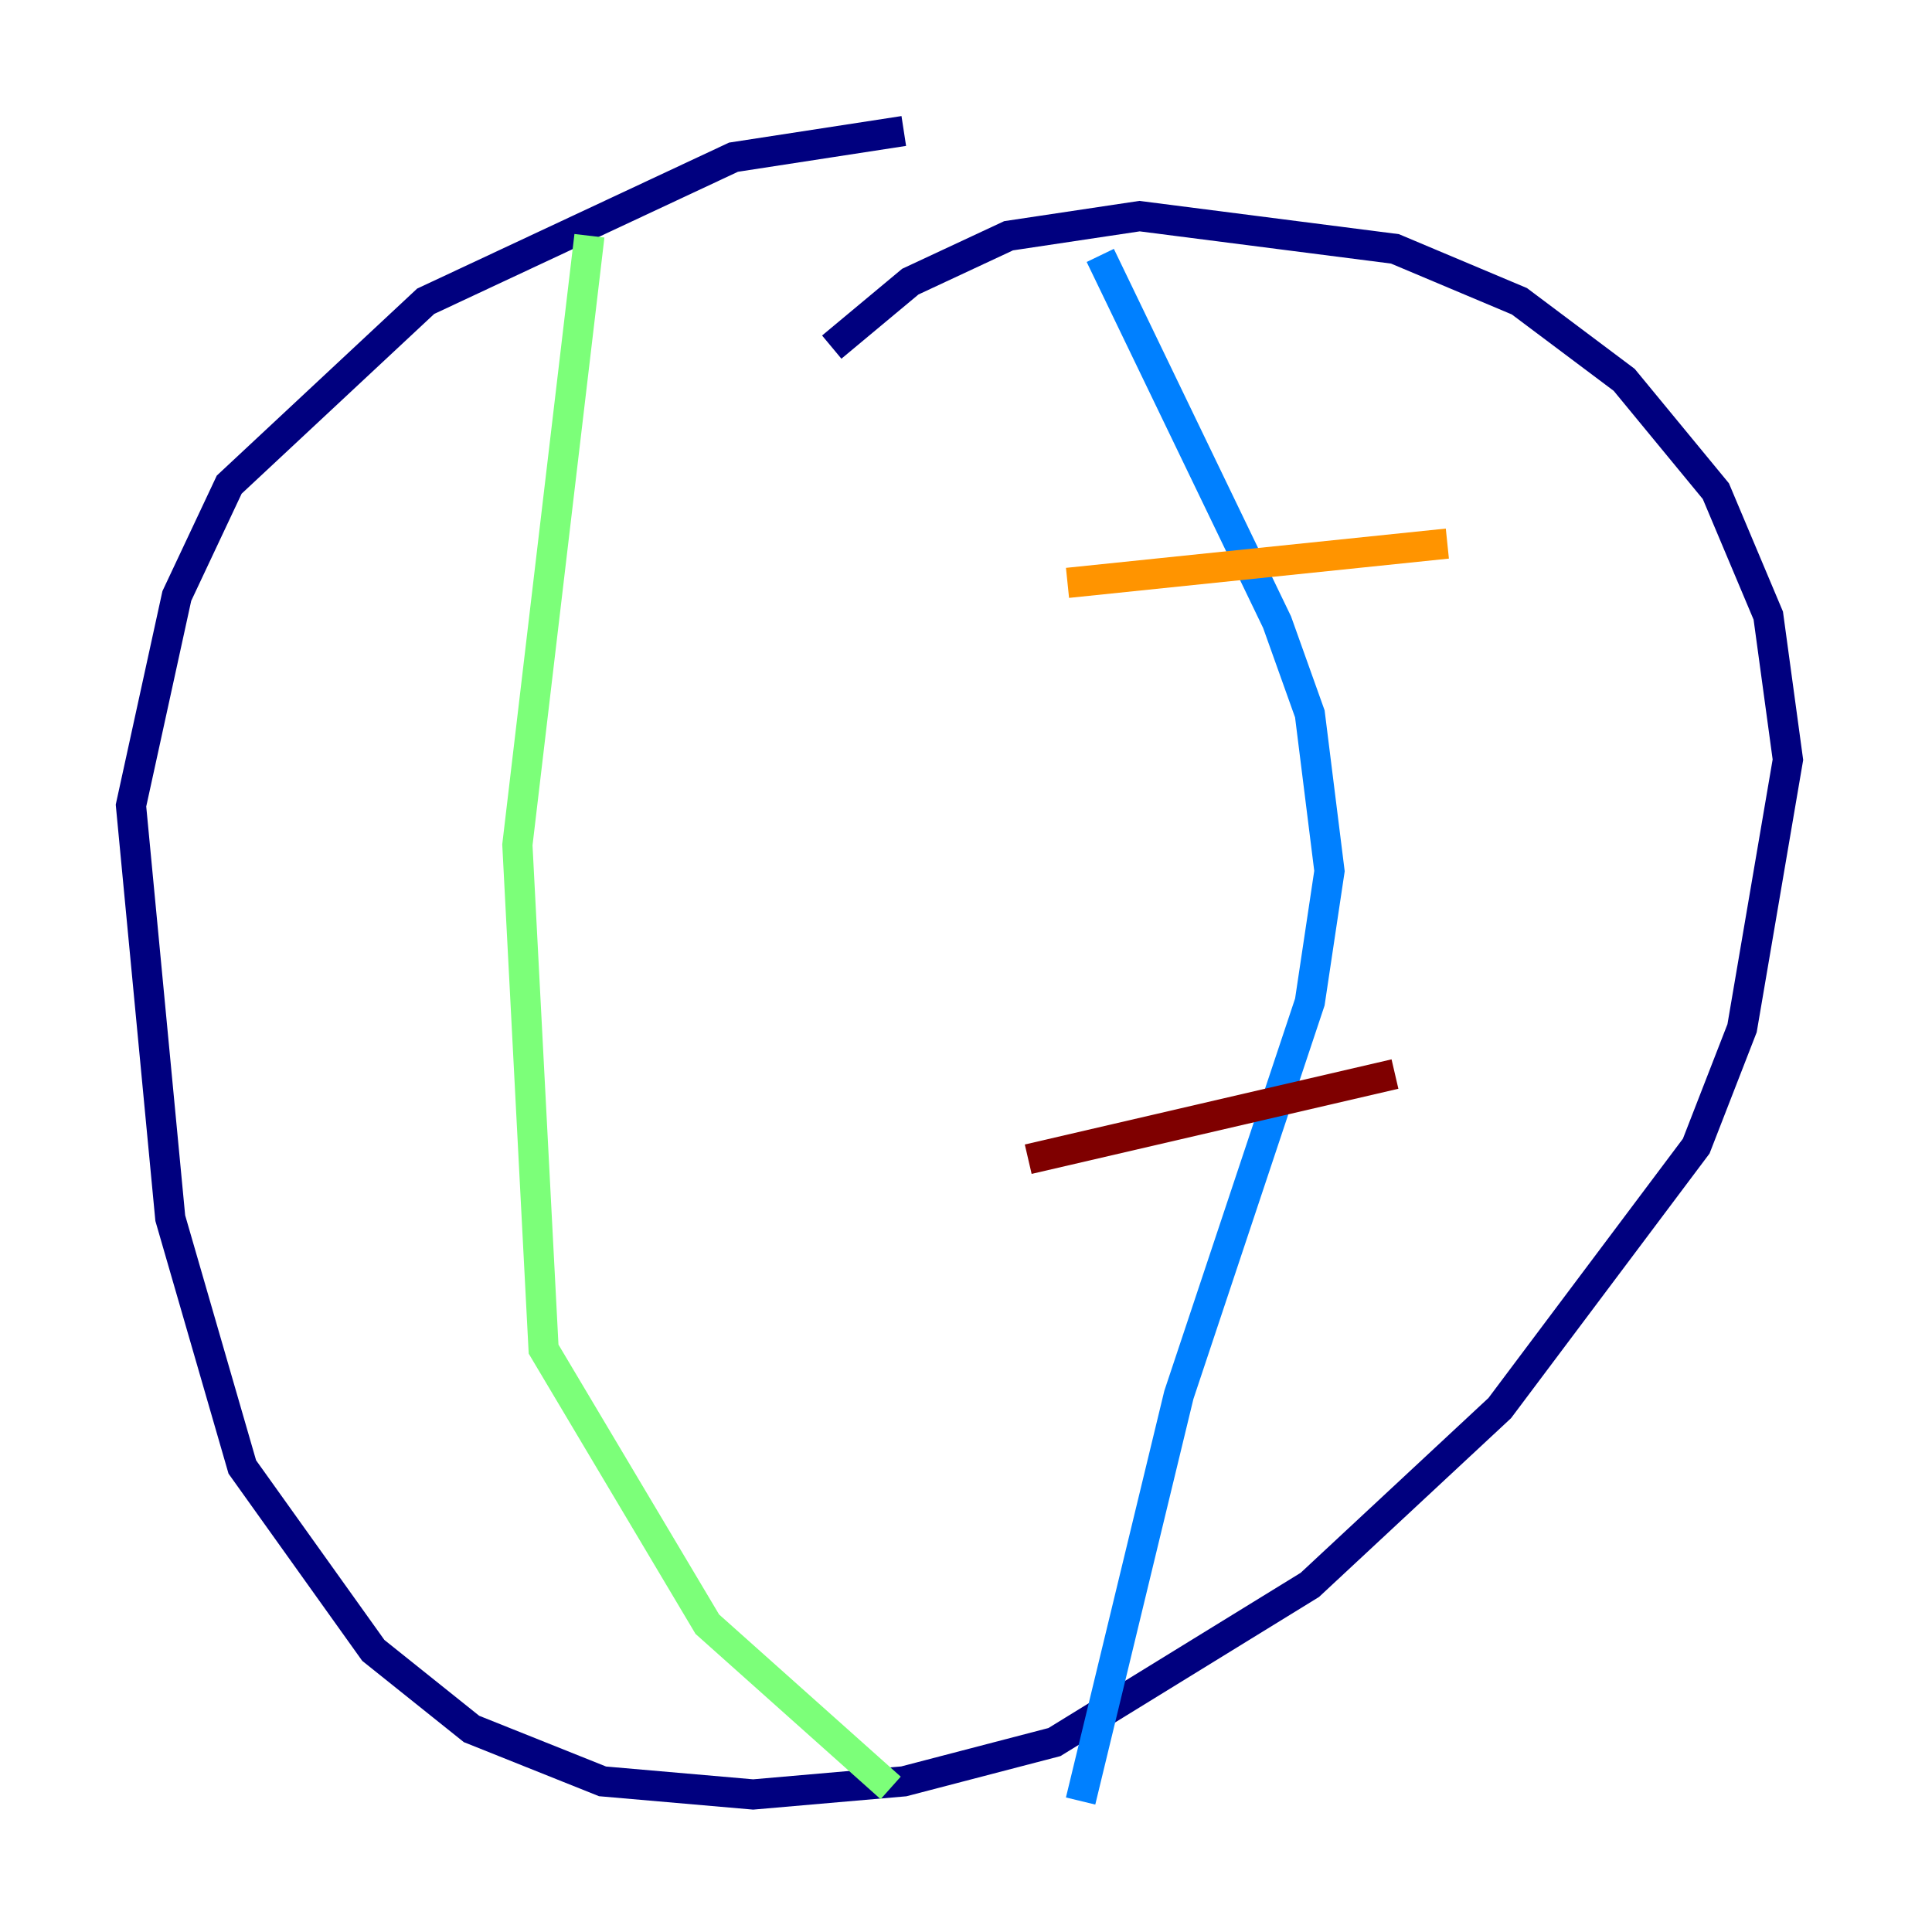 <?xml version="1.0" encoding="utf-8" ?>
<svg baseProfile="tiny" height="128" version="1.2" viewBox="0,0,128,128" width="128" xmlns="http://www.w3.org/2000/svg" xmlns:ev="http://www.w3.org/2001/xml-events" xmlns:xlink="http://www.w3.org/1999/xlink"><defs /><polyline fill="none" points="59.878,8.678 48.597,10.414 28.203,19.959 15.186,32.108 11.715,39.485 8.678,53.37 11.281,80.705 16.054,97.193 24.732,109.342 31.241,114.549 39.919,118.02 49.898,118.888 59.878,118.02 69.858,115.417 86.78,105.003 99.363,93.288 112.38,75.932 115.417,68.122 118.454,50.332 117.153,40.786 113.681,32.542 107.607,25.166 100.664,19.959 92.42,16.488 75.498,14.319 66.82,15.62 60.312,18.658 55.105,22.997" stroke="#00007f" stroke-width="2" /><polyline fill="none" points="72.895,16.922 84.61,41.22 86.78,47.295 88.081,57.709 86.78,66.386 78.102,92.42 71.593,119.322" stroke="#0080ff" stroke-width="2" /><polyline fill="none" points="39.051,15.62 34.278,55.973 36.014,89.383 46.861,107.607 59.01,118.454" stroke="#7cff79" stroke-width="2" /><polyline fill="none" points="70.725,38.617 95.891,36.014" stroke="#ff9400" stroke-width="2" /><polyline fill="none" points="68.122,76.8 92.42,71.159" stroke="#7f0000" stroke-width="2" /></svg>